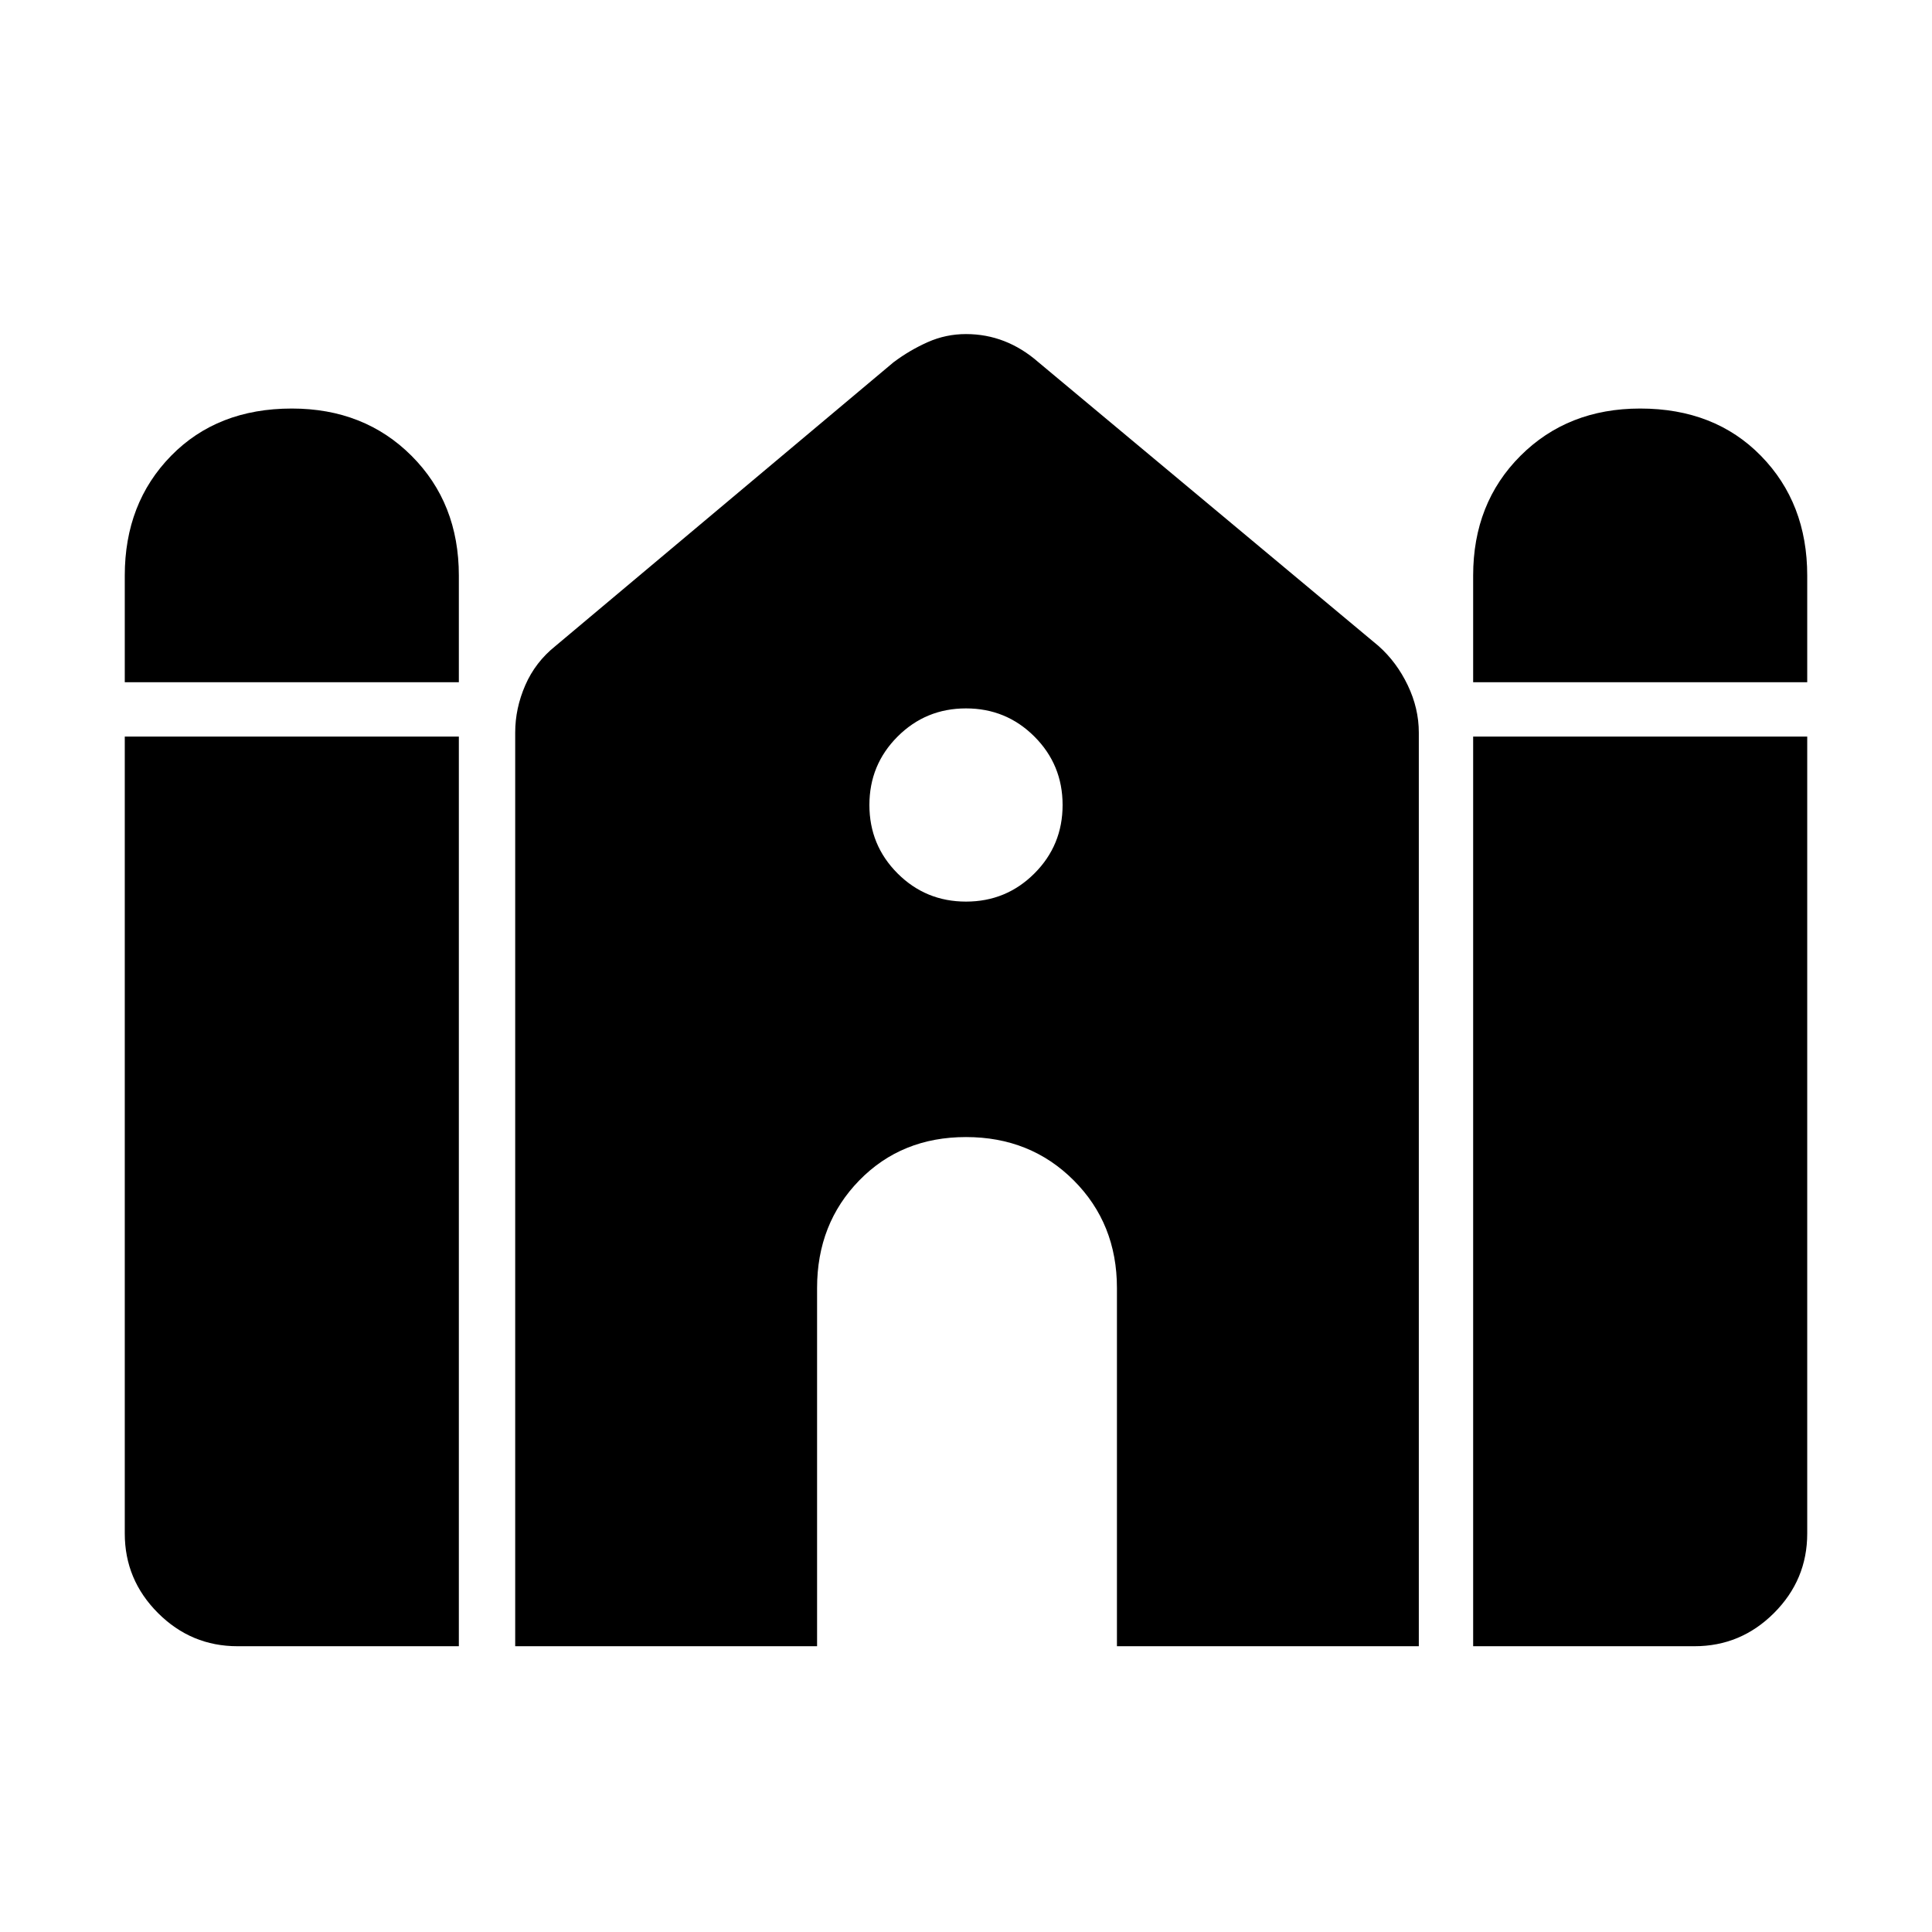 <svg xmlns="http://www.w3.org/2000/svg" height="48" width="48"><path d="M36.6 16.95V14.3q0-1.8 1.175-2.975t2.975-1.175q1.85 0 3 1.175T44.9 14.3v2.65Zm-33.5 0V14.3q0-1.8 1.15-2.975t3-1.175q1.8 0 2.975 1.175T11.4 14.3v2.65ZM5.9 40.9q-1.15 0-1.975-.825Q3.1 39.25 3.1 38.1V18.3h8.3v22.6Zm6.9 0V18.2q0-.6.25-1.175.25-.575.75-.975L22.2 9q.4-.3.85-.5.45-.2.95-.2.5 0 .95.175.45.175.85.525l8.45 7.05q.45.4.725.975.275.575.275 1.175v22.7h-7.5V32q0-1.6-1.075-2.675Q25.6 28.25 24 28.25q-1.6 0-2.65 1.075Q20.3 30.4 20.3 32v8.9Zm23.8 0V18.3h8.3v19.8q0 1.15-.825 1.975-.825.825-1.975.825ZM24 22.4q1 0 1.7-.7t.7-1.7q0-1-.7-1.7t-1.7-.7q-1 0-1.7.7t-.7 1.7q0 1 .7 1.7t1.7.7Z"/></svg>